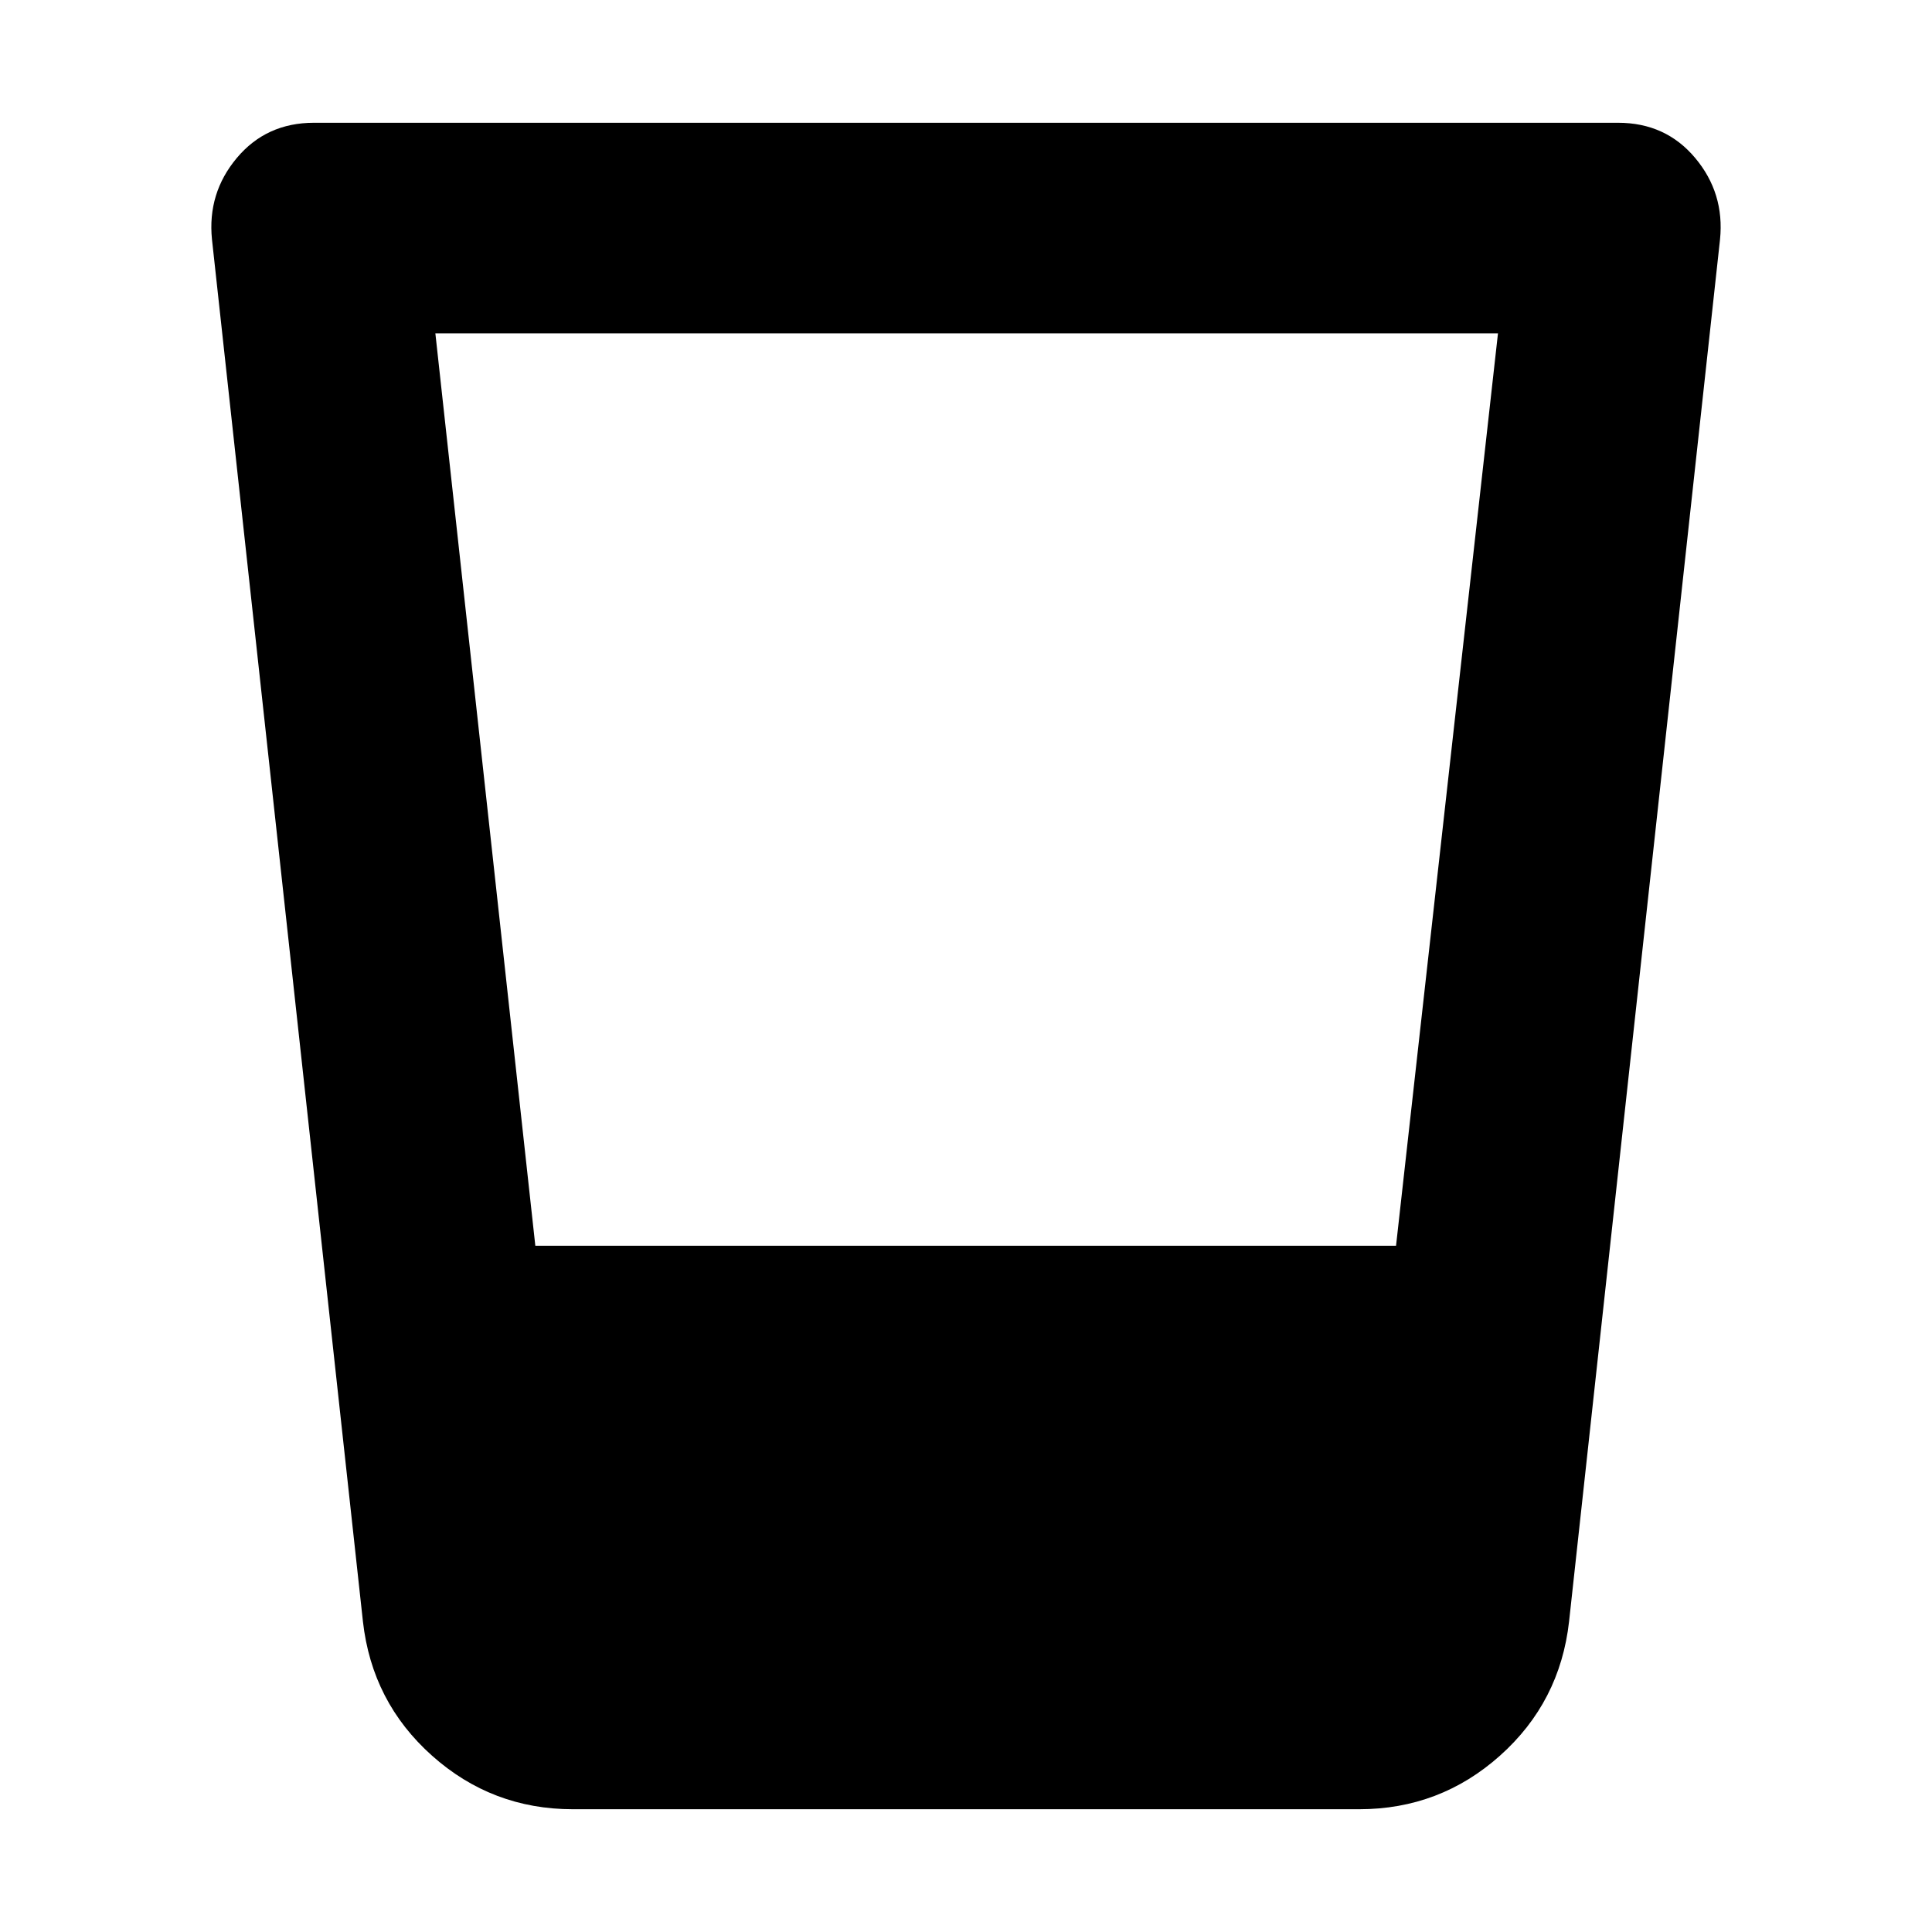 <svg xmlns="http://www.w3.org/2000/svg" height="40" viewBox="0 96 960 960" width="40"><path d="M284.666 995q-40.166 0-69.999-26.62-29.834-26.619-34.334-66.713l-75-686.667q-2.333-23 12.334-40.5Q132.333 157 156 157h648q23.667 0 38.333 17.5Q857 192 854.667 215l-75 686.667q-4.5 40.094-34.334 66.713Q715.5 995 675.334 995H284.666Zm-68.333-733.334L266 715h427.684l50.65-453.334H216.333Z"/></svg>